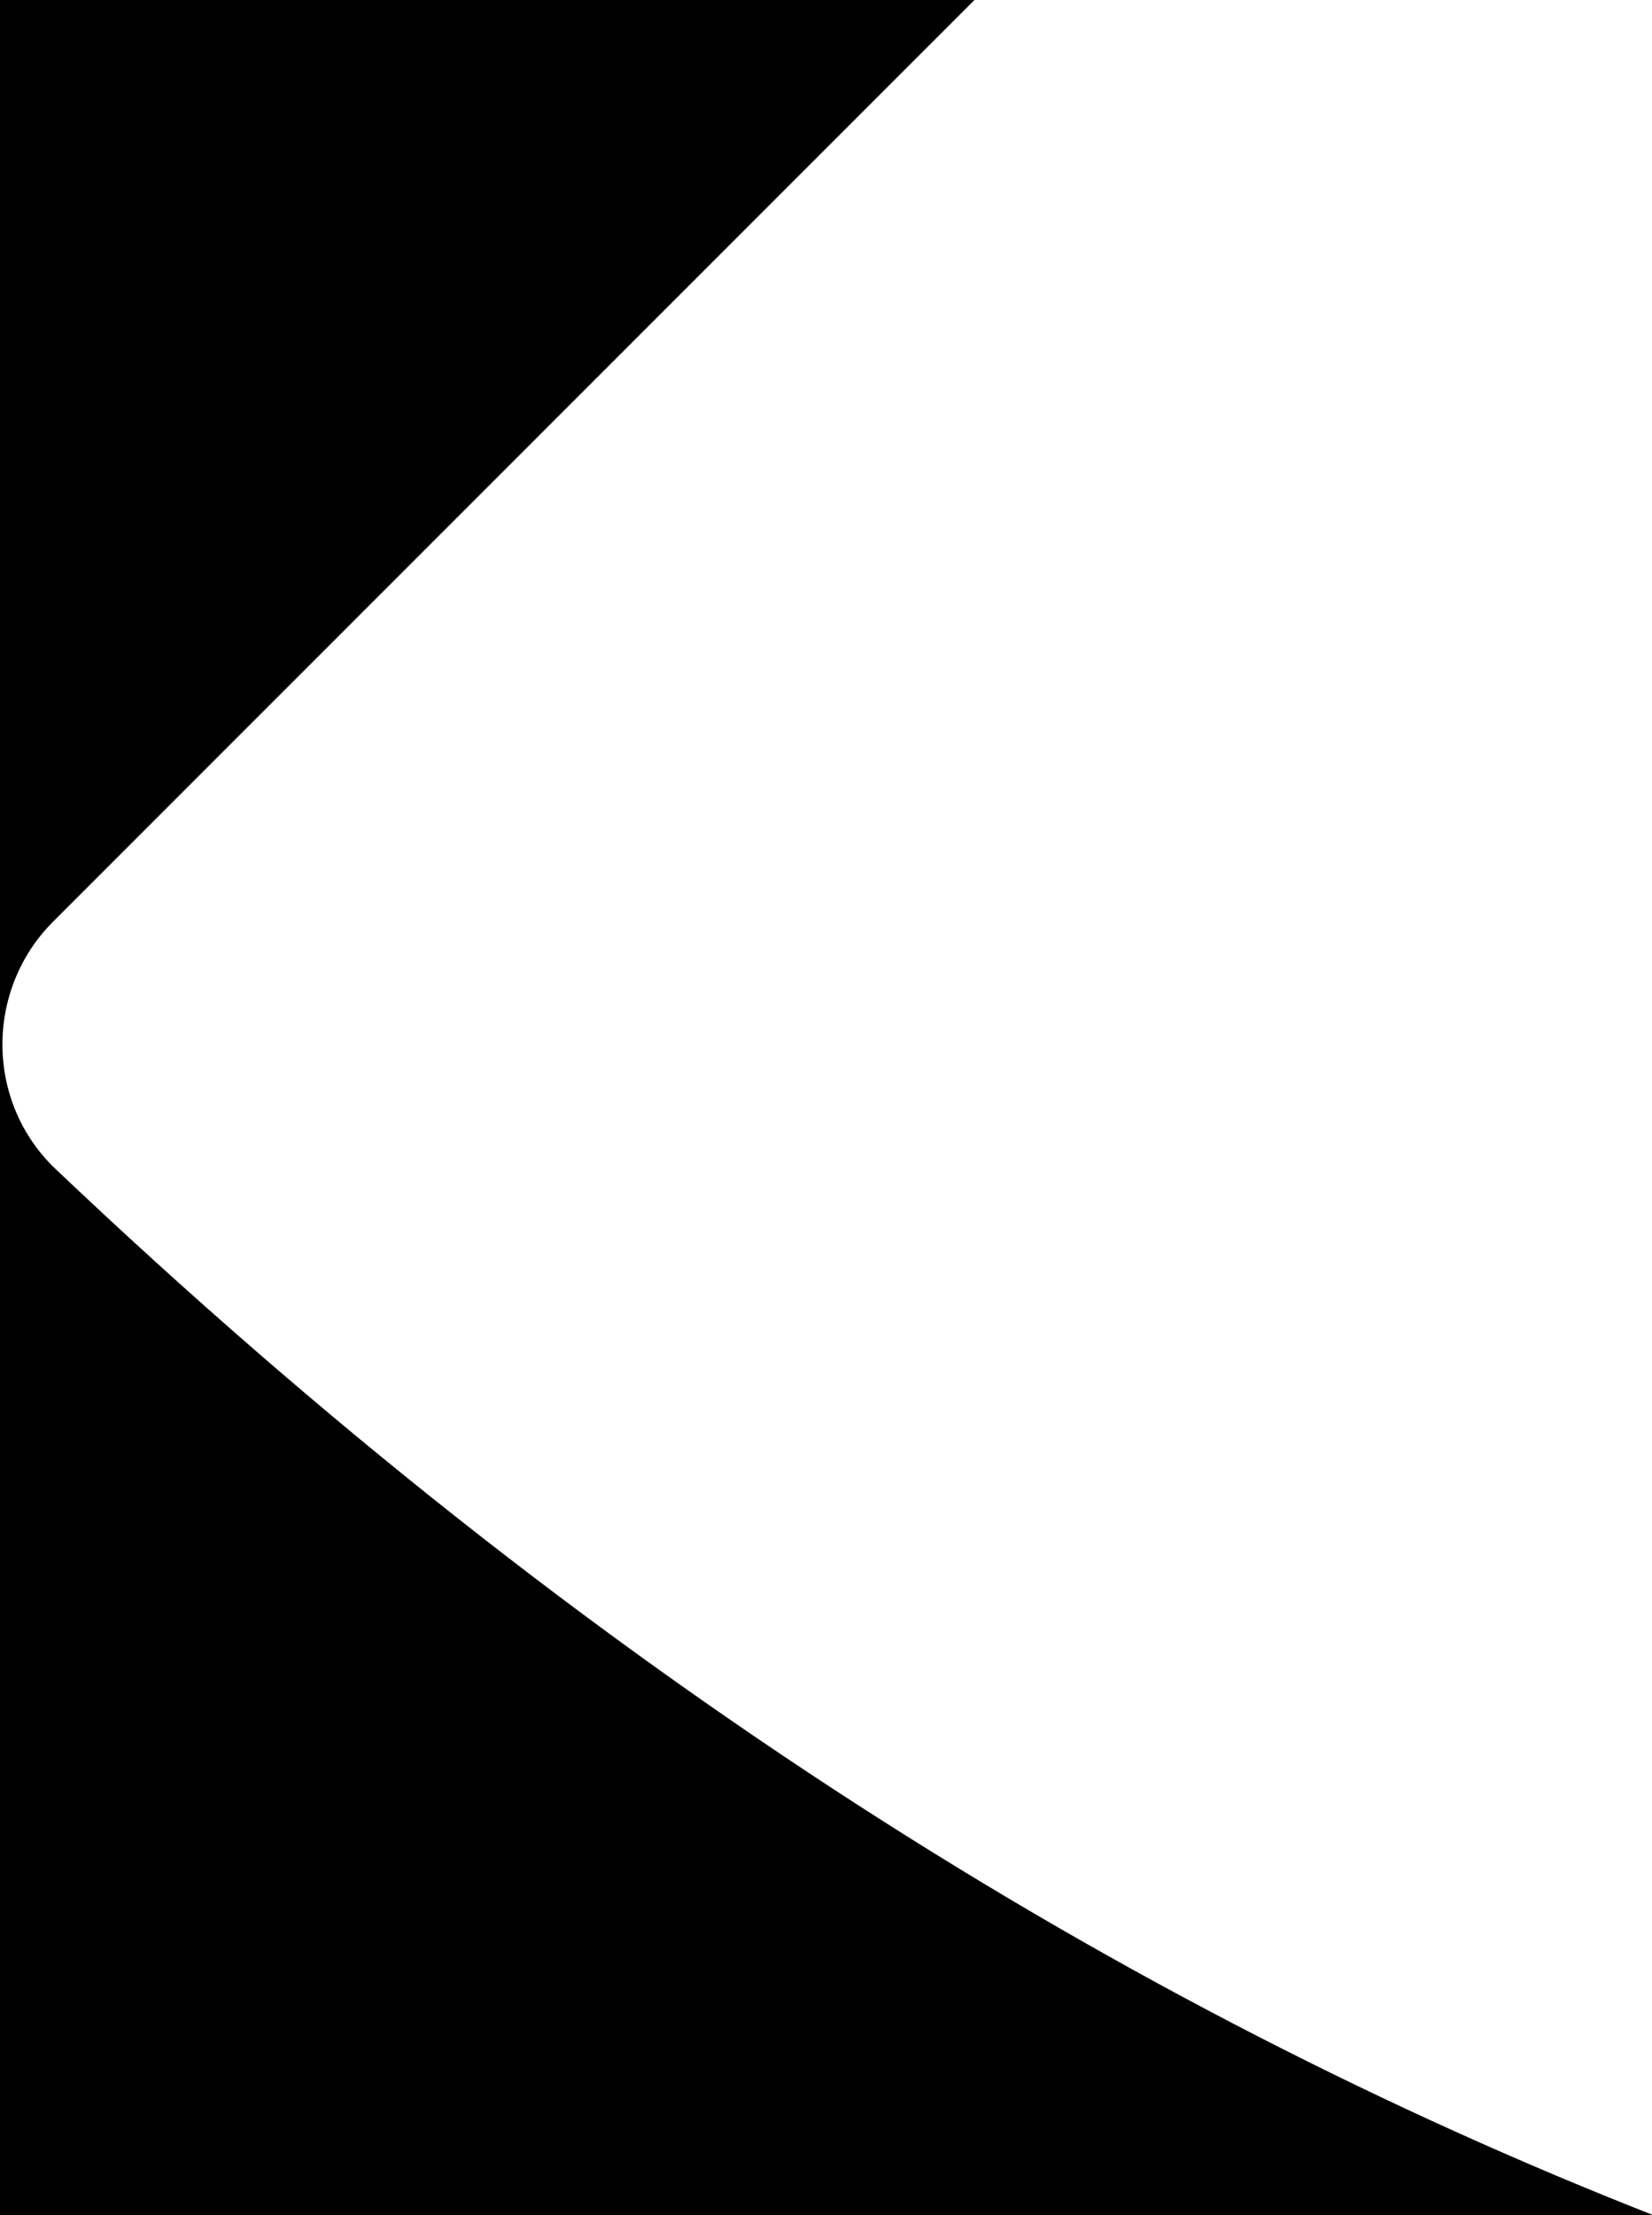 <?xml version="1.0" encoding="UTF-8"?>
<svg width="373px" height="500px" viewBox="0 0 373 500" version="1.1" xmlns="http://www.w3.org/2000/svg" xmlns:xlink="http://www.w3.org/1999/xlink">
    <title>Combined Shape</title>
    <g id="Page-1" stroke="none" stroke-width="1" fill="none" fill-rule="evenodd">
        <g id="5.1-—-Customer-Support" transform="translate(0, -100)" fill="#000000">
            <g id="Head" transform="translate(0, 100)">
                <path d="M220.026,-0.001 L11.988,208.038 C-3.414,223.44 -3.3,248.828 12.564,263.881 C133.508,378.696 255.023,453.53 373.001,499.888 L373,500 L0,500 L0,0 L220.026,-0.001 Z" id="Combined-Shape"></path>
            </g>
        </g>
    </g>
</svg>